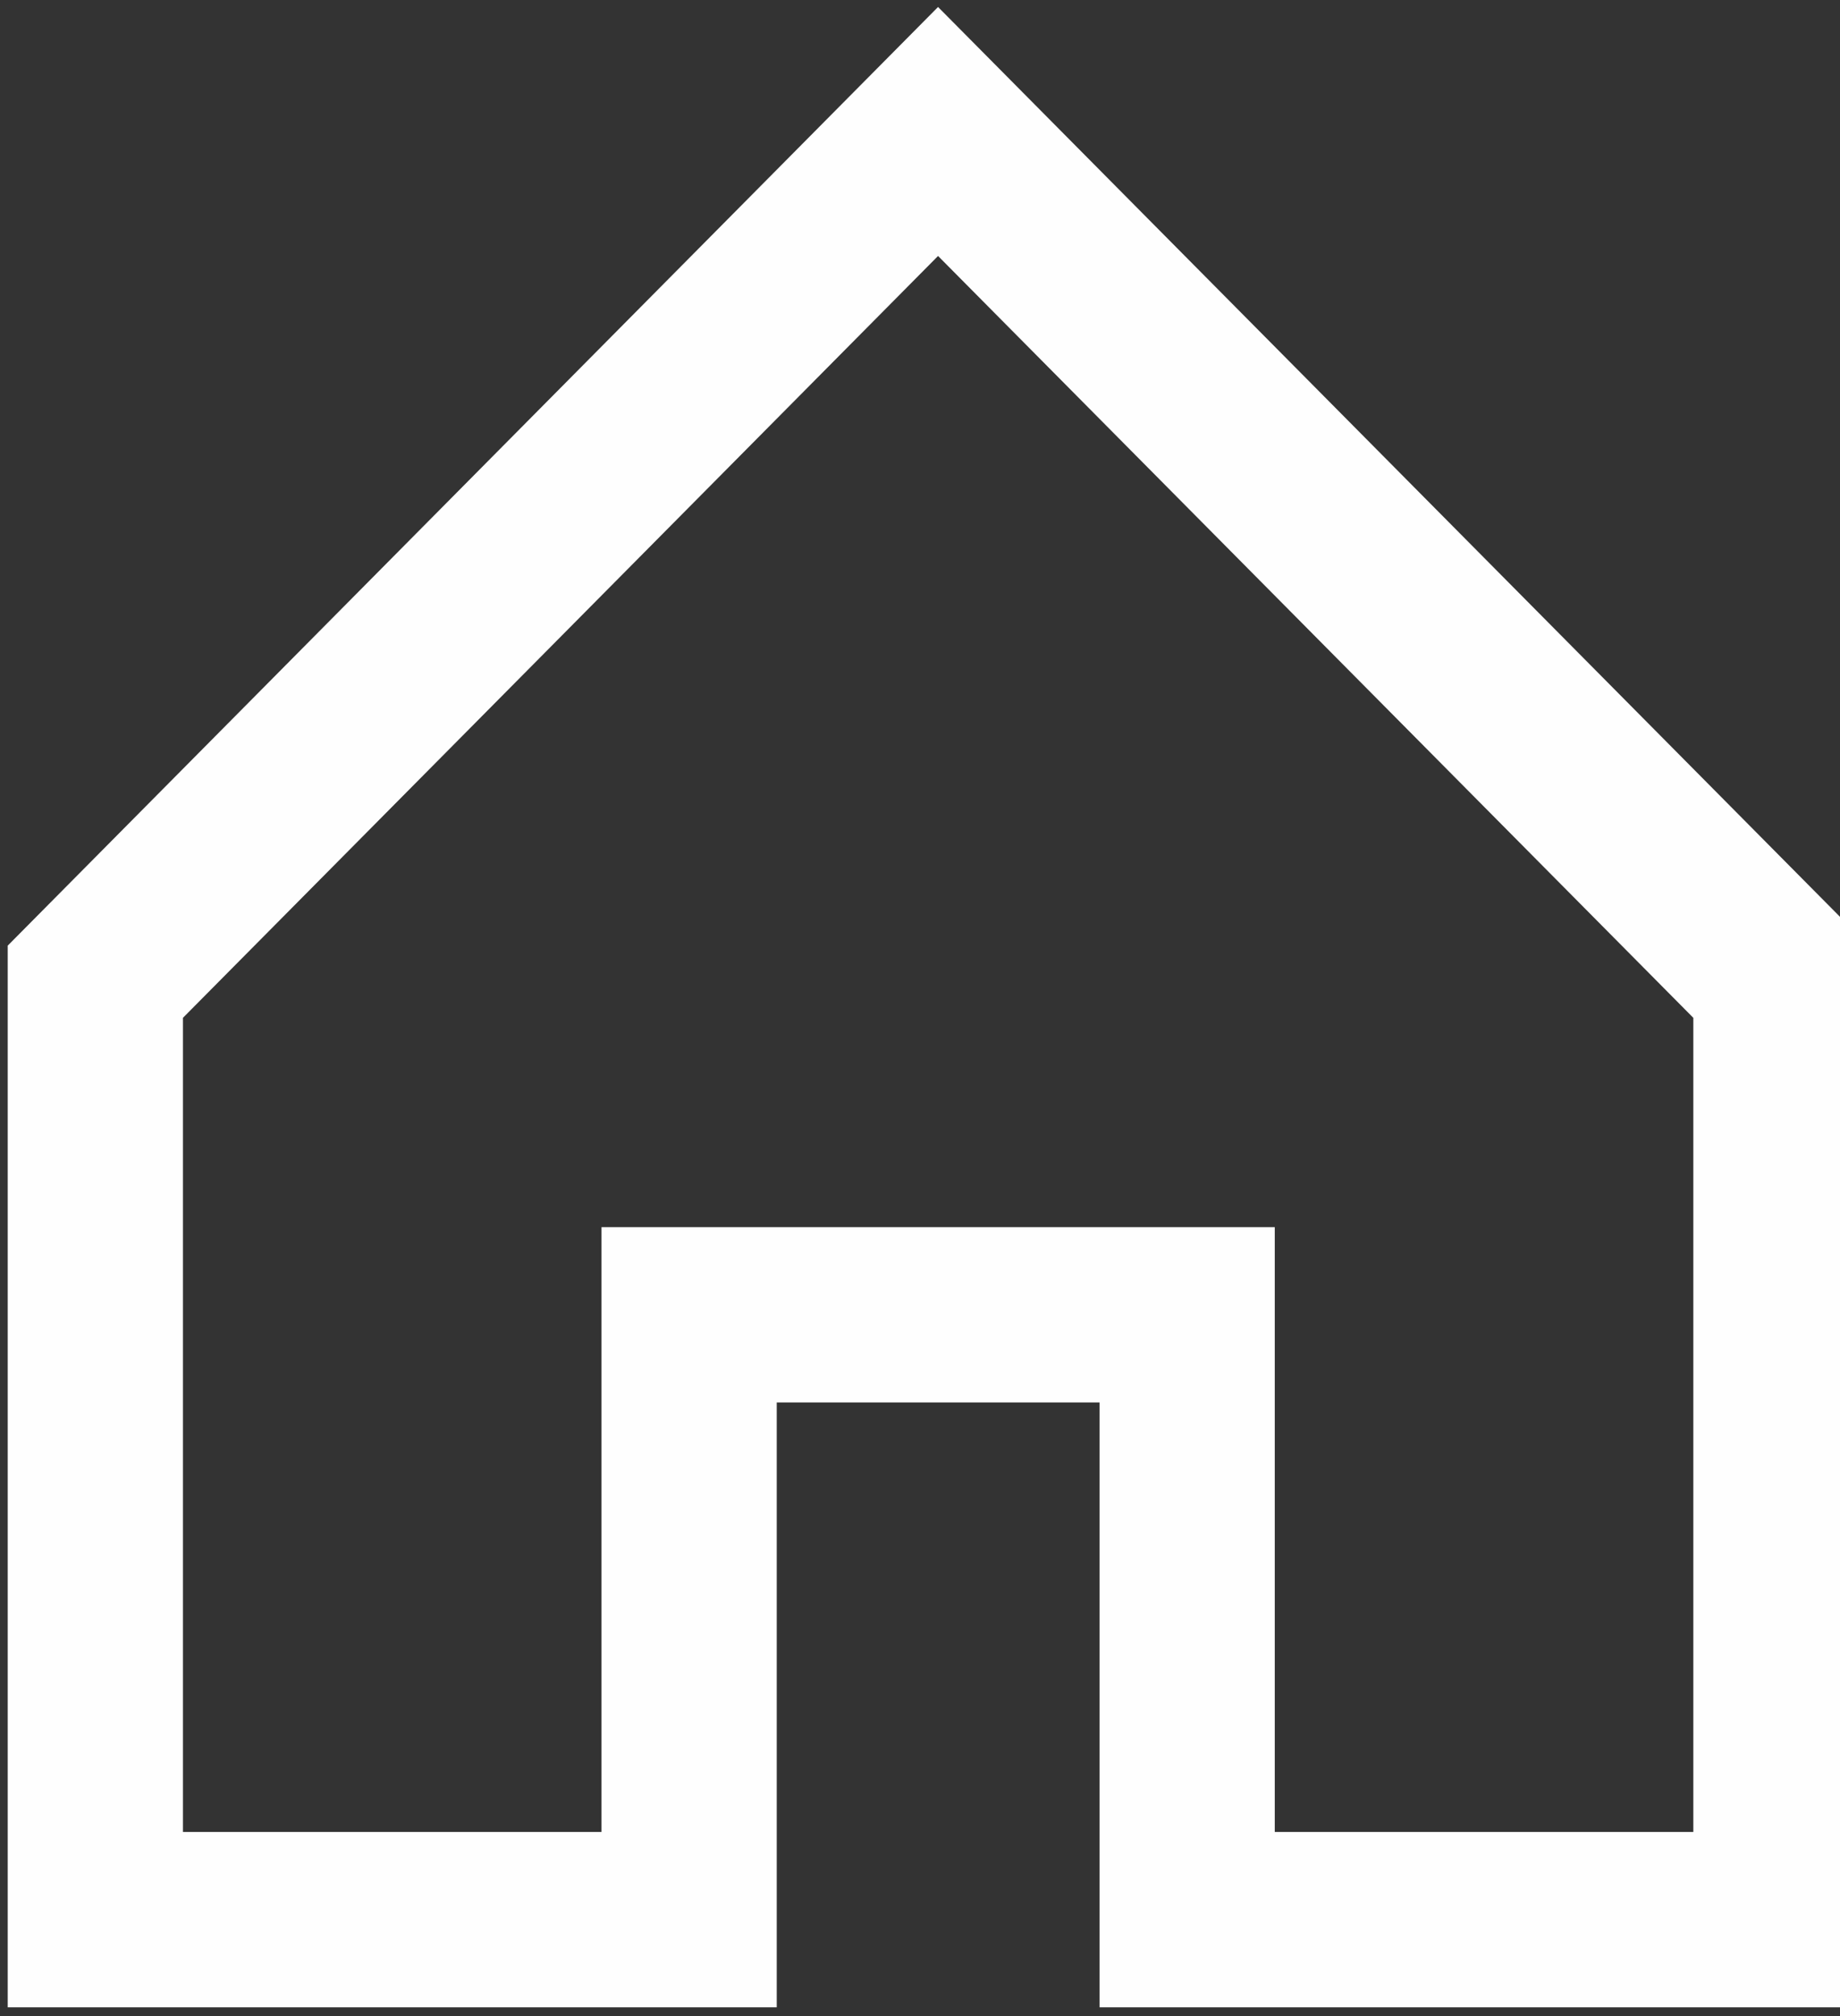 <?xml version="1.0" encoding="UTF-8" standalone="no"?>
<!DOCTYPE svg PUBLIC "-//W3C//DTD SVG 1.1//EN" "http://www.w3.org/Graphics/SVG/1.1/DTD/svg11.dtd">
<svg width="100%" height="100%" viewBox="0 0 21 23" version="1.1" xmlns="http://www.w3.org/2000/svg" xmlns:xlink="http://www.w3.org/1999/xlink" xml:space="preserve" xmlns:serif="http://www.serif.com/" style="fill-rule:evenodd;clip-rule:evenodd;stroke-miterlimit:22.926;">
    <rect x="0" y="0" width="21" height="23" fill="#333333" stroke="none"/>
    <g transform="matrix(1,0,0,1,-827.096,-11933.3)">
        <path d="M847.422,11944.5L847.422,11955.2L840.645,11955.2L840.645,11948.3L834.961,11948.3L834.961,11955.2L828.184,11955.2L828.184,11944.5L837.802,11934.8L847.422,11944.5Z" style="fill:none;fill-rule:nonzero;stroke:rgb(254,254,254);stroke-width:2px;"/>
    </g>
</svg>
